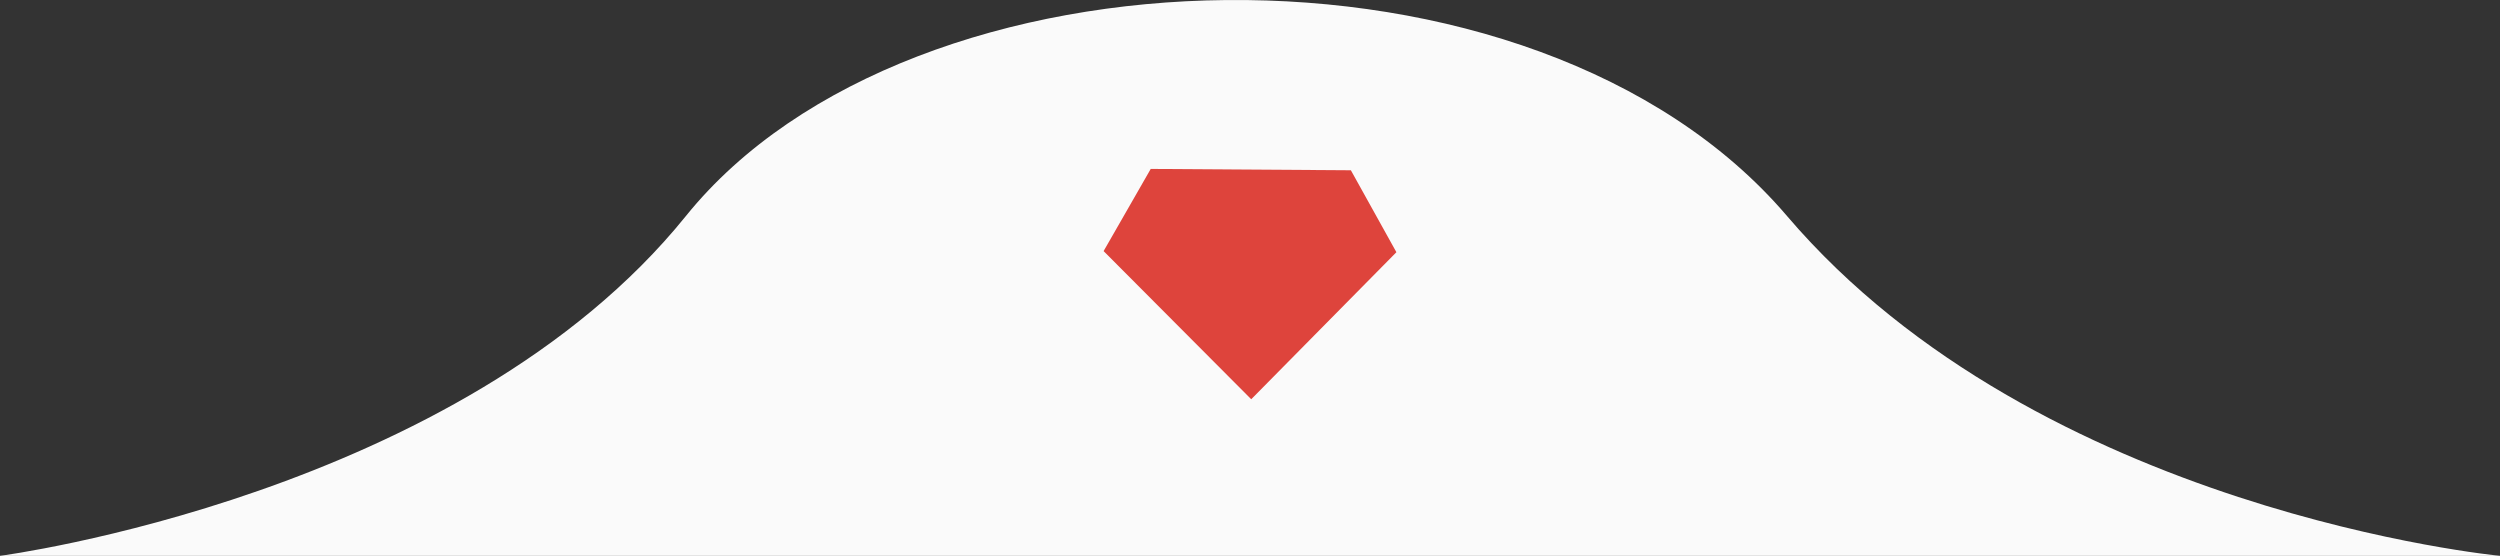 <svg height="49.359" overflow="visible" viewBox="0 0 222  49.359" width="222" xmlns="http://www.w3.org/2000/svg"><rect x="0" y="0" width="222" height="49.359" fill="#333333" stroke="none"/><g><defs><path id="path-15658255251805044" d="M1461.834 227.421 C1461.834 227.421 1502.708 222.08 1522.744 197.242 C1542.78 172.404 1598.079 170.943 1620.52 197.242 C1642.96 223.541 1683.834 227.421 1683.834 227.421 C1683.834 227.421 1461.834 227.421 1461.834 227.421 Z"></path></defs> <path d="M0 49.359 C0 49.359 40.874 44.018 60.91 19.18 C80.946 -5.658 136.245 -7.119 158.686 19.18 C181.126 45.479 222 49.359 222 49.359 C222 49.359 0 49.359 0 49.359 Z" style="stroke: rgb(102, 102, 102); stroke-width: 0; stroke-linecap: butt; stroke-linejoin: miter; fill: rgb(250, 250, 250);"></path></g><g><defs><path id="path-15658255251775035" d="M243.538 26.292 C243.538 26.292 261.311 26.413 261.311 26.413 C261.311 26.413 265.353 33.689 265.353 33.689 C265.353 33.689 252.462 46.745 252.462 46.745 C252.462 46.745 239.353 33.589 239.353 33.589 C239.353 33.589 243.538 26.292 243.538 26.292 Z"></path></defs> <path d="M102.185 15 C102.185 15 119.958 15.12 119.958 15.12 C119.958 15.12 124 22.396 124 22.396 C124 22.396 111.109 35.453 111.109 35.453 C111.109 35.453 98 22.297 98 22.297 C98 22.297 102.185 15 102.185 15 Z" style="stroke: rgb(102, 102, 102); stroke-width: 0; stroke-linecap: butt; stroke-linejoin: miter; fill: rgb(222, 68, 60);"></path></g></svg>